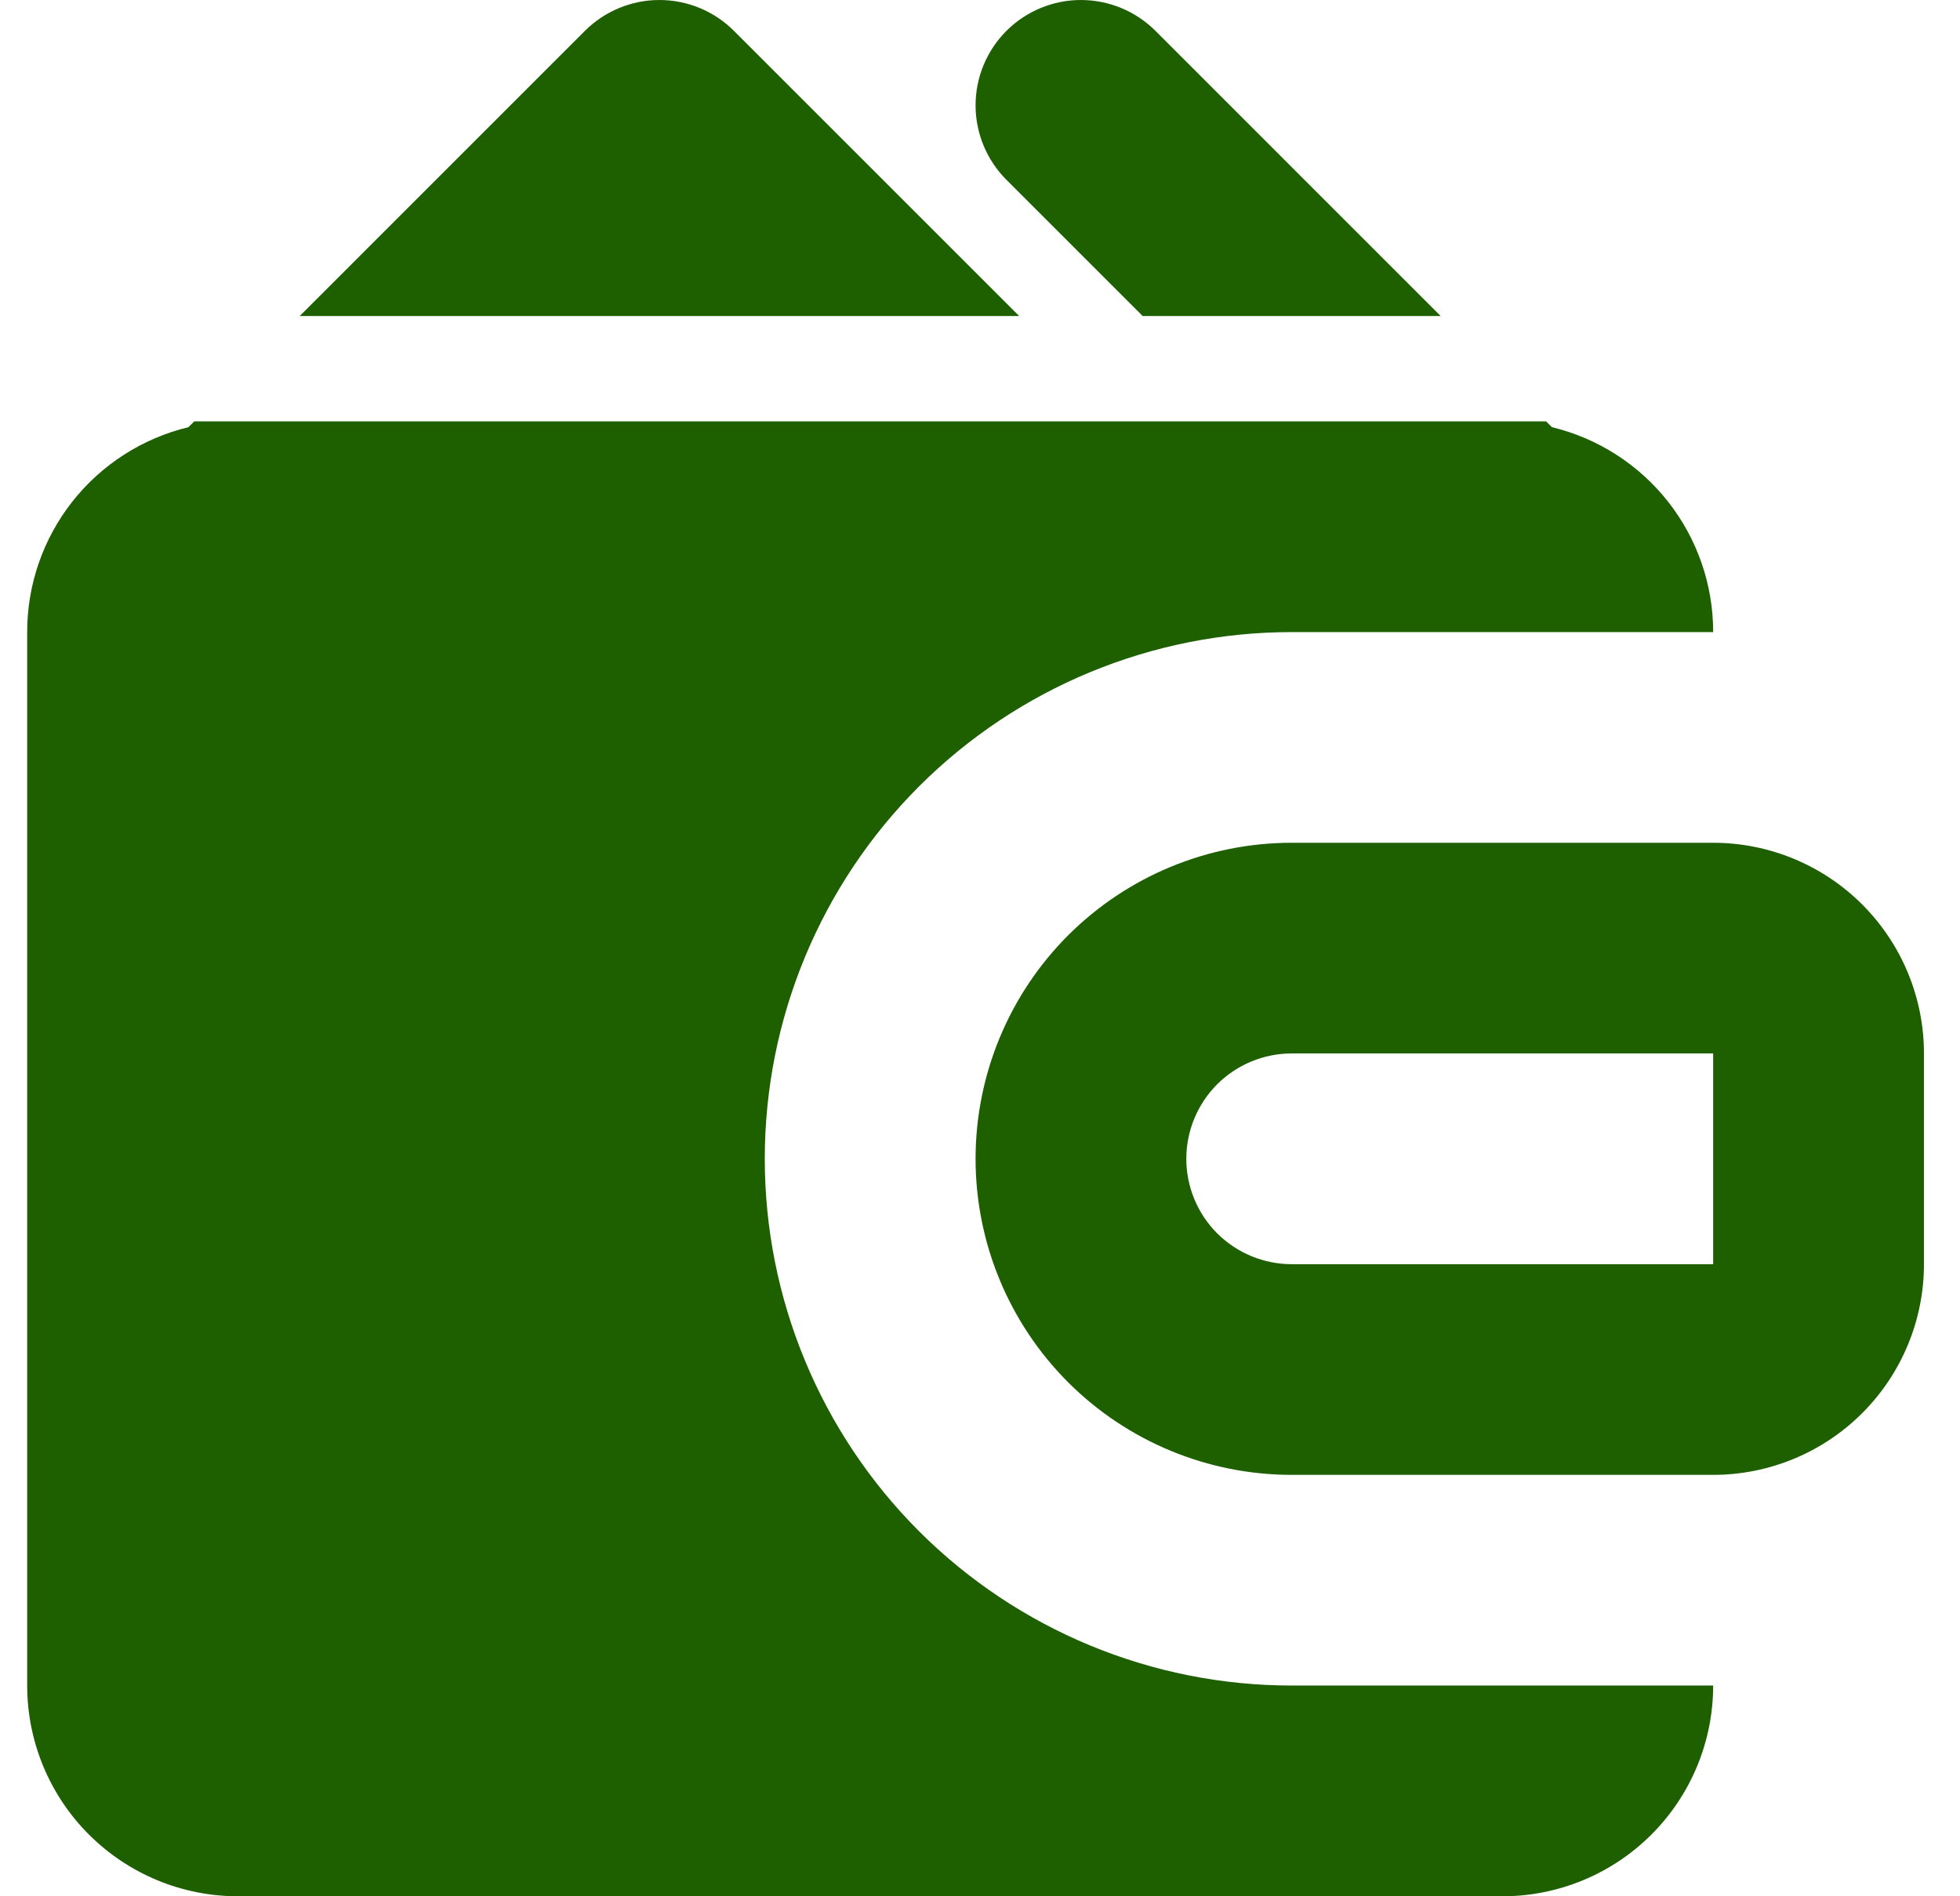 <svg width="31" height="30" viewBox="0 0 31 30" fill="none" xmlns="http://www.w3.org/2000/svg">
<path fill-rule="evenodd" clip-rule="evenodd" d="M15.43 18.333C15.43 17.007 15.957 15.735 16.894 14.797C17.832 13.86 19.104 13.333 20.43 13.333H27.096C27.98 13.333 28.828 13.684 29.453 14.309C30.078 14.934 30.43 15.782 30.43 16.666V20C30.43 20.884 30.078 21.732 29.453 22.357C28.828 22.982 27.98 23.333 27.096 23.333H20.43C19.104 23.333 17.832 22.806 16.894 21.869C15.957 20.931 15.43 19.659 15.43 18.333ZM20.43 16.666C19.988 16.666 19.564 16.842 19.251 17.154C18.939 17.467 18.763 17.891 18.763 18.333C18.763 18.775 18.939 19.199 19.251 19.512C19.564 19.824 19.988 20 20.43 20H27.096V16.666H20.43Z" fill="#1E5F00"/>
<path fill-rule="evenodd" clip-rule="evenodd" d="M15.918 0.488C16.231 0.176 16.654 0 17.096 0C17.538 0 17.962 0.176 18.275 0.488L22.786 5H18.073L15.918 2.845C15.606 2.532 15.43 2.108 15.43 1.666C15.43 1.224 15.606 0.801 15.918 0.488ZM16.12 5L11.608 0.488C11.296 0.176 10.872 0 10.43 0C9.988 0 9.564 0.176 9.251 0.488L4.74 5H16.12ZM3.073 6.666L2.98 6.758C2.253 6.934 1.606 7.349 1.143 7.937C0.681 8.525 0.429 9.252 0.43 10V26.666C0.43 27.55 0.781 28.398 1.406 29.023C2.031 29.648 2.879 30 3.763 30H23.763C24.647 30 25.495 29.648 26.12 29.023C26.745 28.398 27.096 27.55 27.096 26.666H20.43C18.22 26.666 16.1 25.788 14.537 24.226C12.974 22.663 12.096 20.543 12.096 18.333C12.096 16.123 12.974 14.003 14.537 12.44C16.1 10.878 18.22 10 20.43 10H27.096C27.097 9.252 26.845 8.525 26.383 7.937C25.92 7.349 25.273 6.934 24.546 6.758L24.453 6.666H3.073Z" fill="#1E5F00"/>
</svg>
